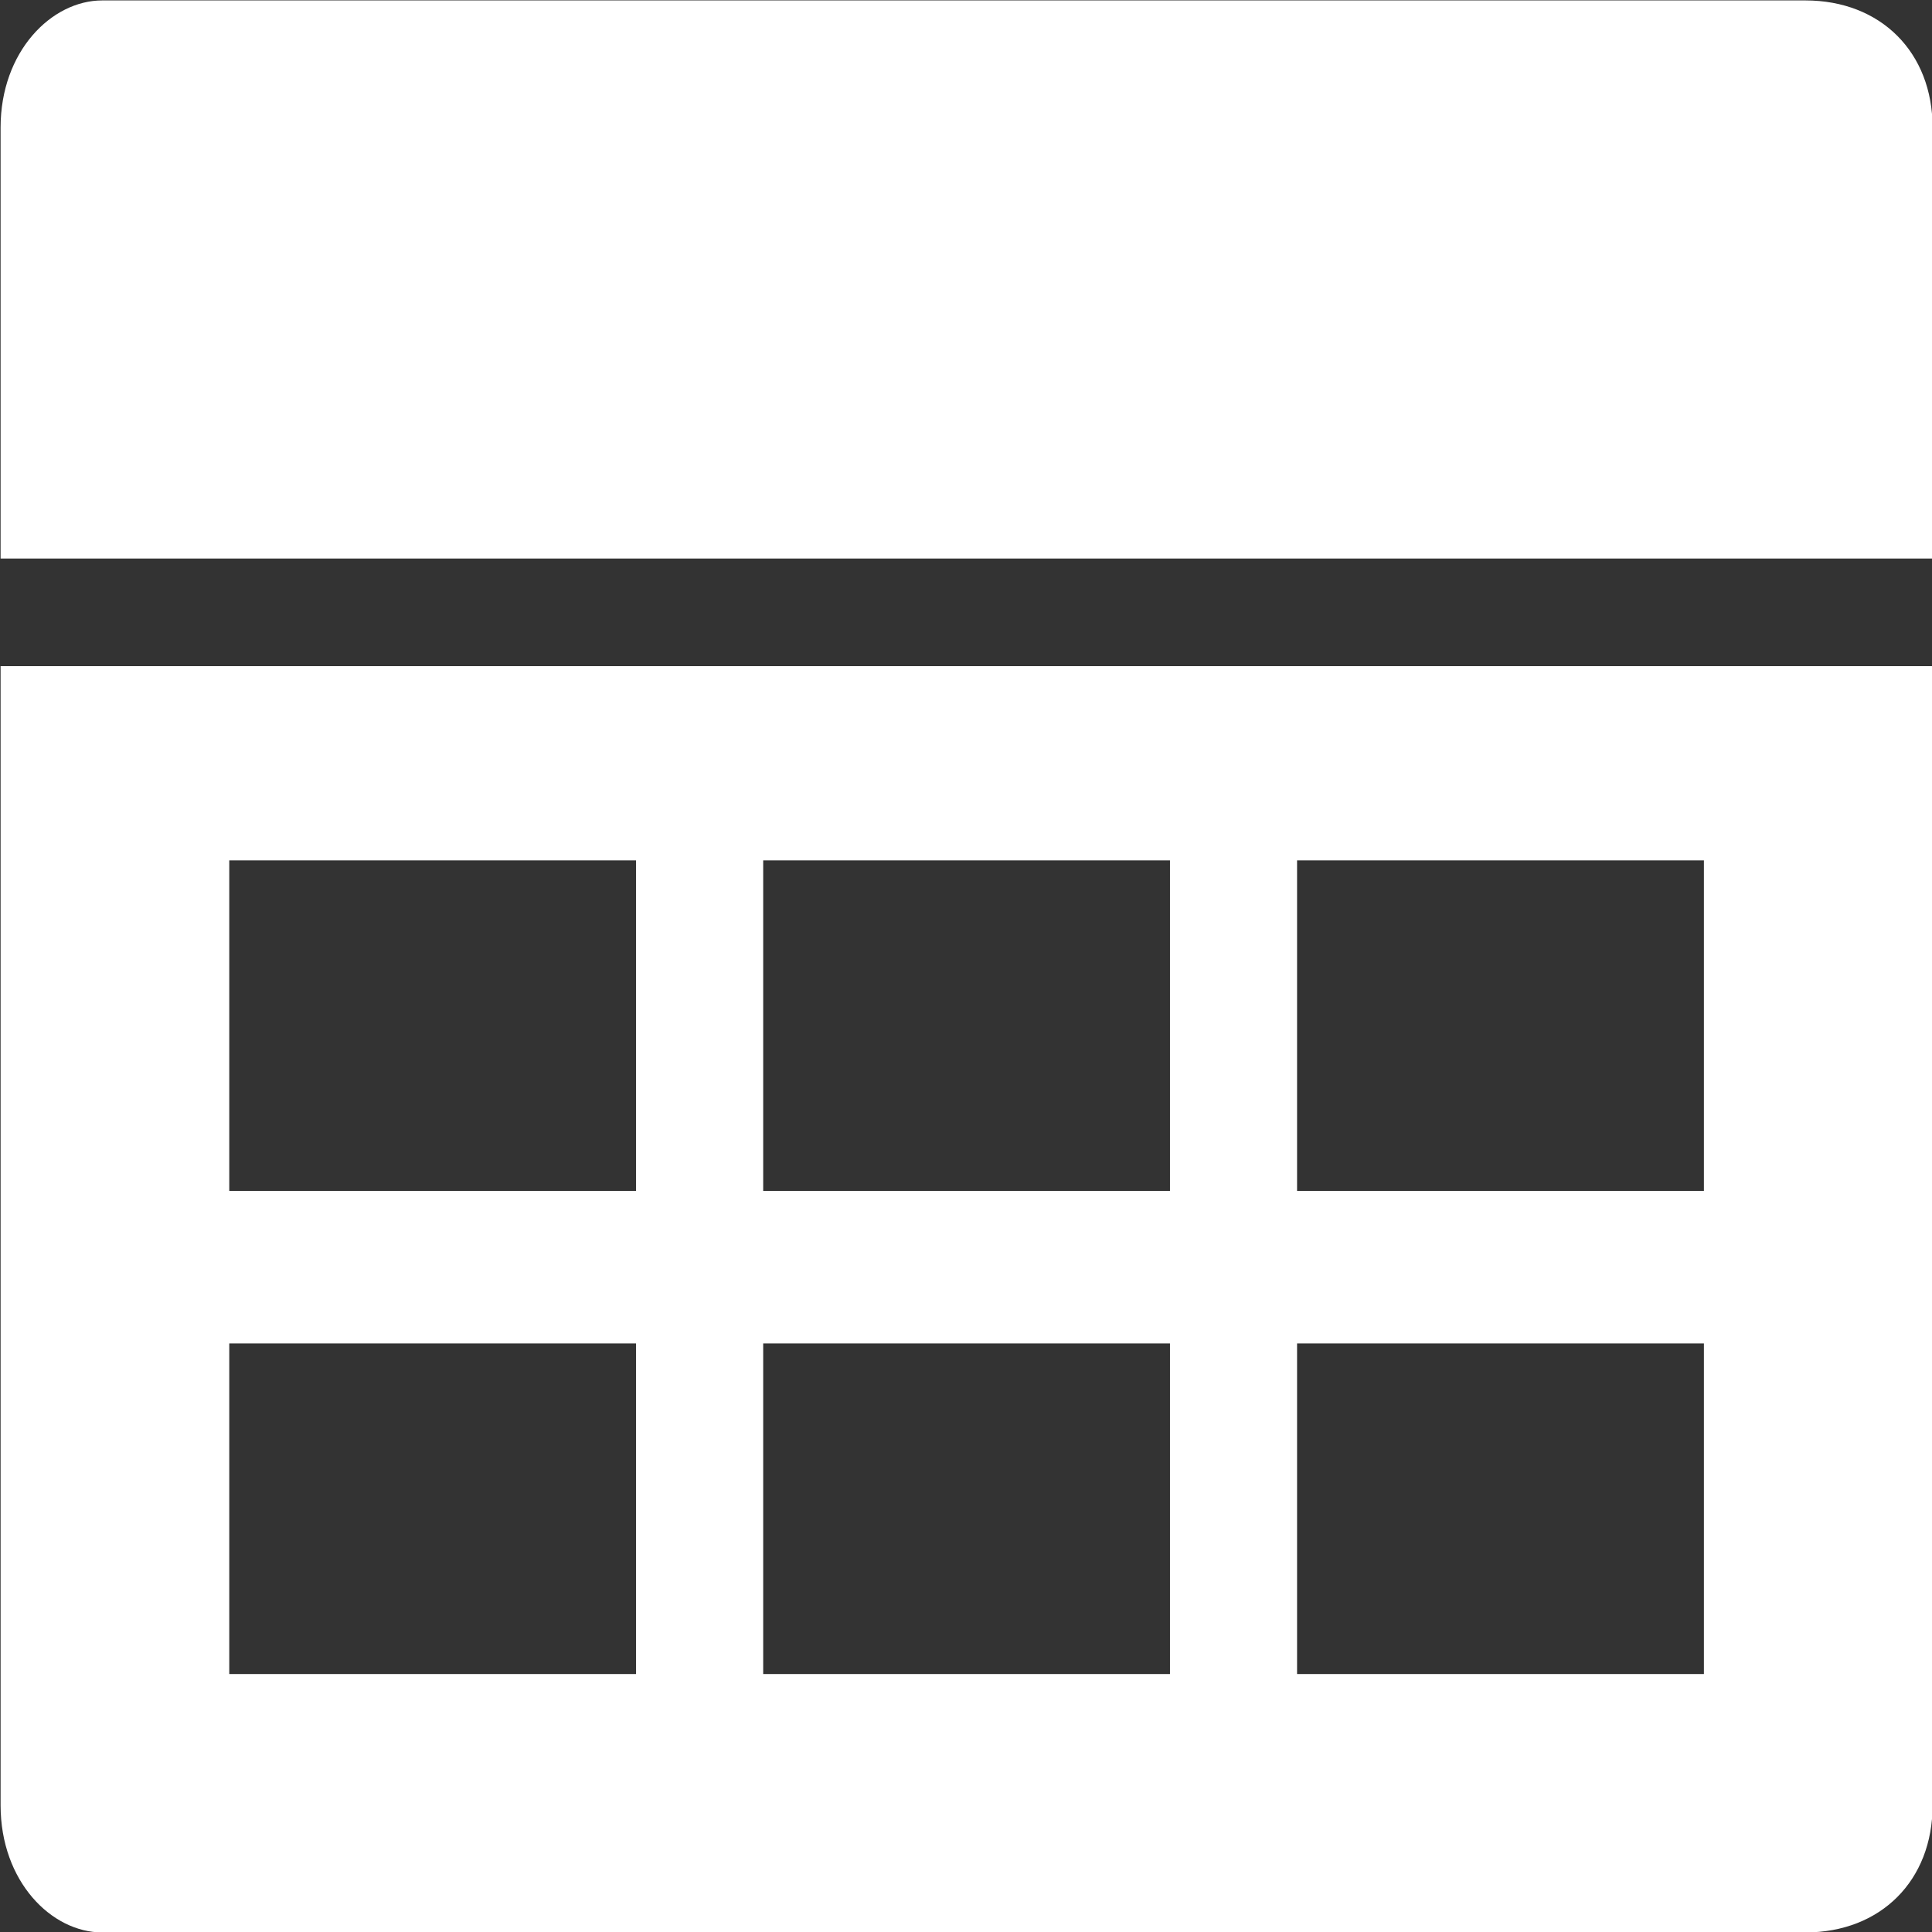 <?xml version="1.0" encoding="iso-8859-1"?>
<!-- Generator: Adobe Illustrator 16.0.4, SVG Export Plug-In . SVG Version: 6.00 Build 0)  -->
<!DOCTYPE svg PUBLIC "-//W3C//DTD SVG 1.1//EN" "http://www.w3.org/Graphics/SVG/1.1/DTD/svg11.dtd">
<svg version="1.1" id="new_event" xmlns="http://www.w3.org/2000/svg" xmlns:xlink="http://www.w3.org/1999/xlink" x="0px" y="0px"
	 width="36px" height="36px" viewBox="0 0 36 36" style="enable-background:new 0 0 36 36;" xml:space="preserve">
<rect x="0" y="0" width="36" height="36" fill="#333333" stroke="none"/>
<g>
	<path style="fill-rule:evenodd;clip-rule:evenodd;fill:#FFFFFF;" d="M0.011,33.639c0,1.42,0.949,2.369,1.894,2.369h31.736
		c1.404,0,2.37-0.967,2.37-2.369V12.413h-36V33.639z M11.852,31.193h-7.58v-6.16h7.58V31.193z M11.852,22.19h-7.58v-6.158h7.58
		V22.19z M21.801,31.193h-7.58v-6.16h7.58V31.193z M21.801,22.19h-7.58v-6.158h7.58V22.19z M31.75,31.193h-7.581v-6.16h7.581V31.193
		z M31.75,22.19h-7.581v-6.158h7.581V22.19z"/>
	<path style="fill-rule:evenodd;clip-rule:evenodd;fill:#FFFFFF;" d="M33.641,0.008c1.404,0,2.37,0.966,2.37,2.369v8.03h-36v-8.03
		c0-1.419,0.95-2.369,1.894-2.369H33.641z"/>
</g>
</svg>
